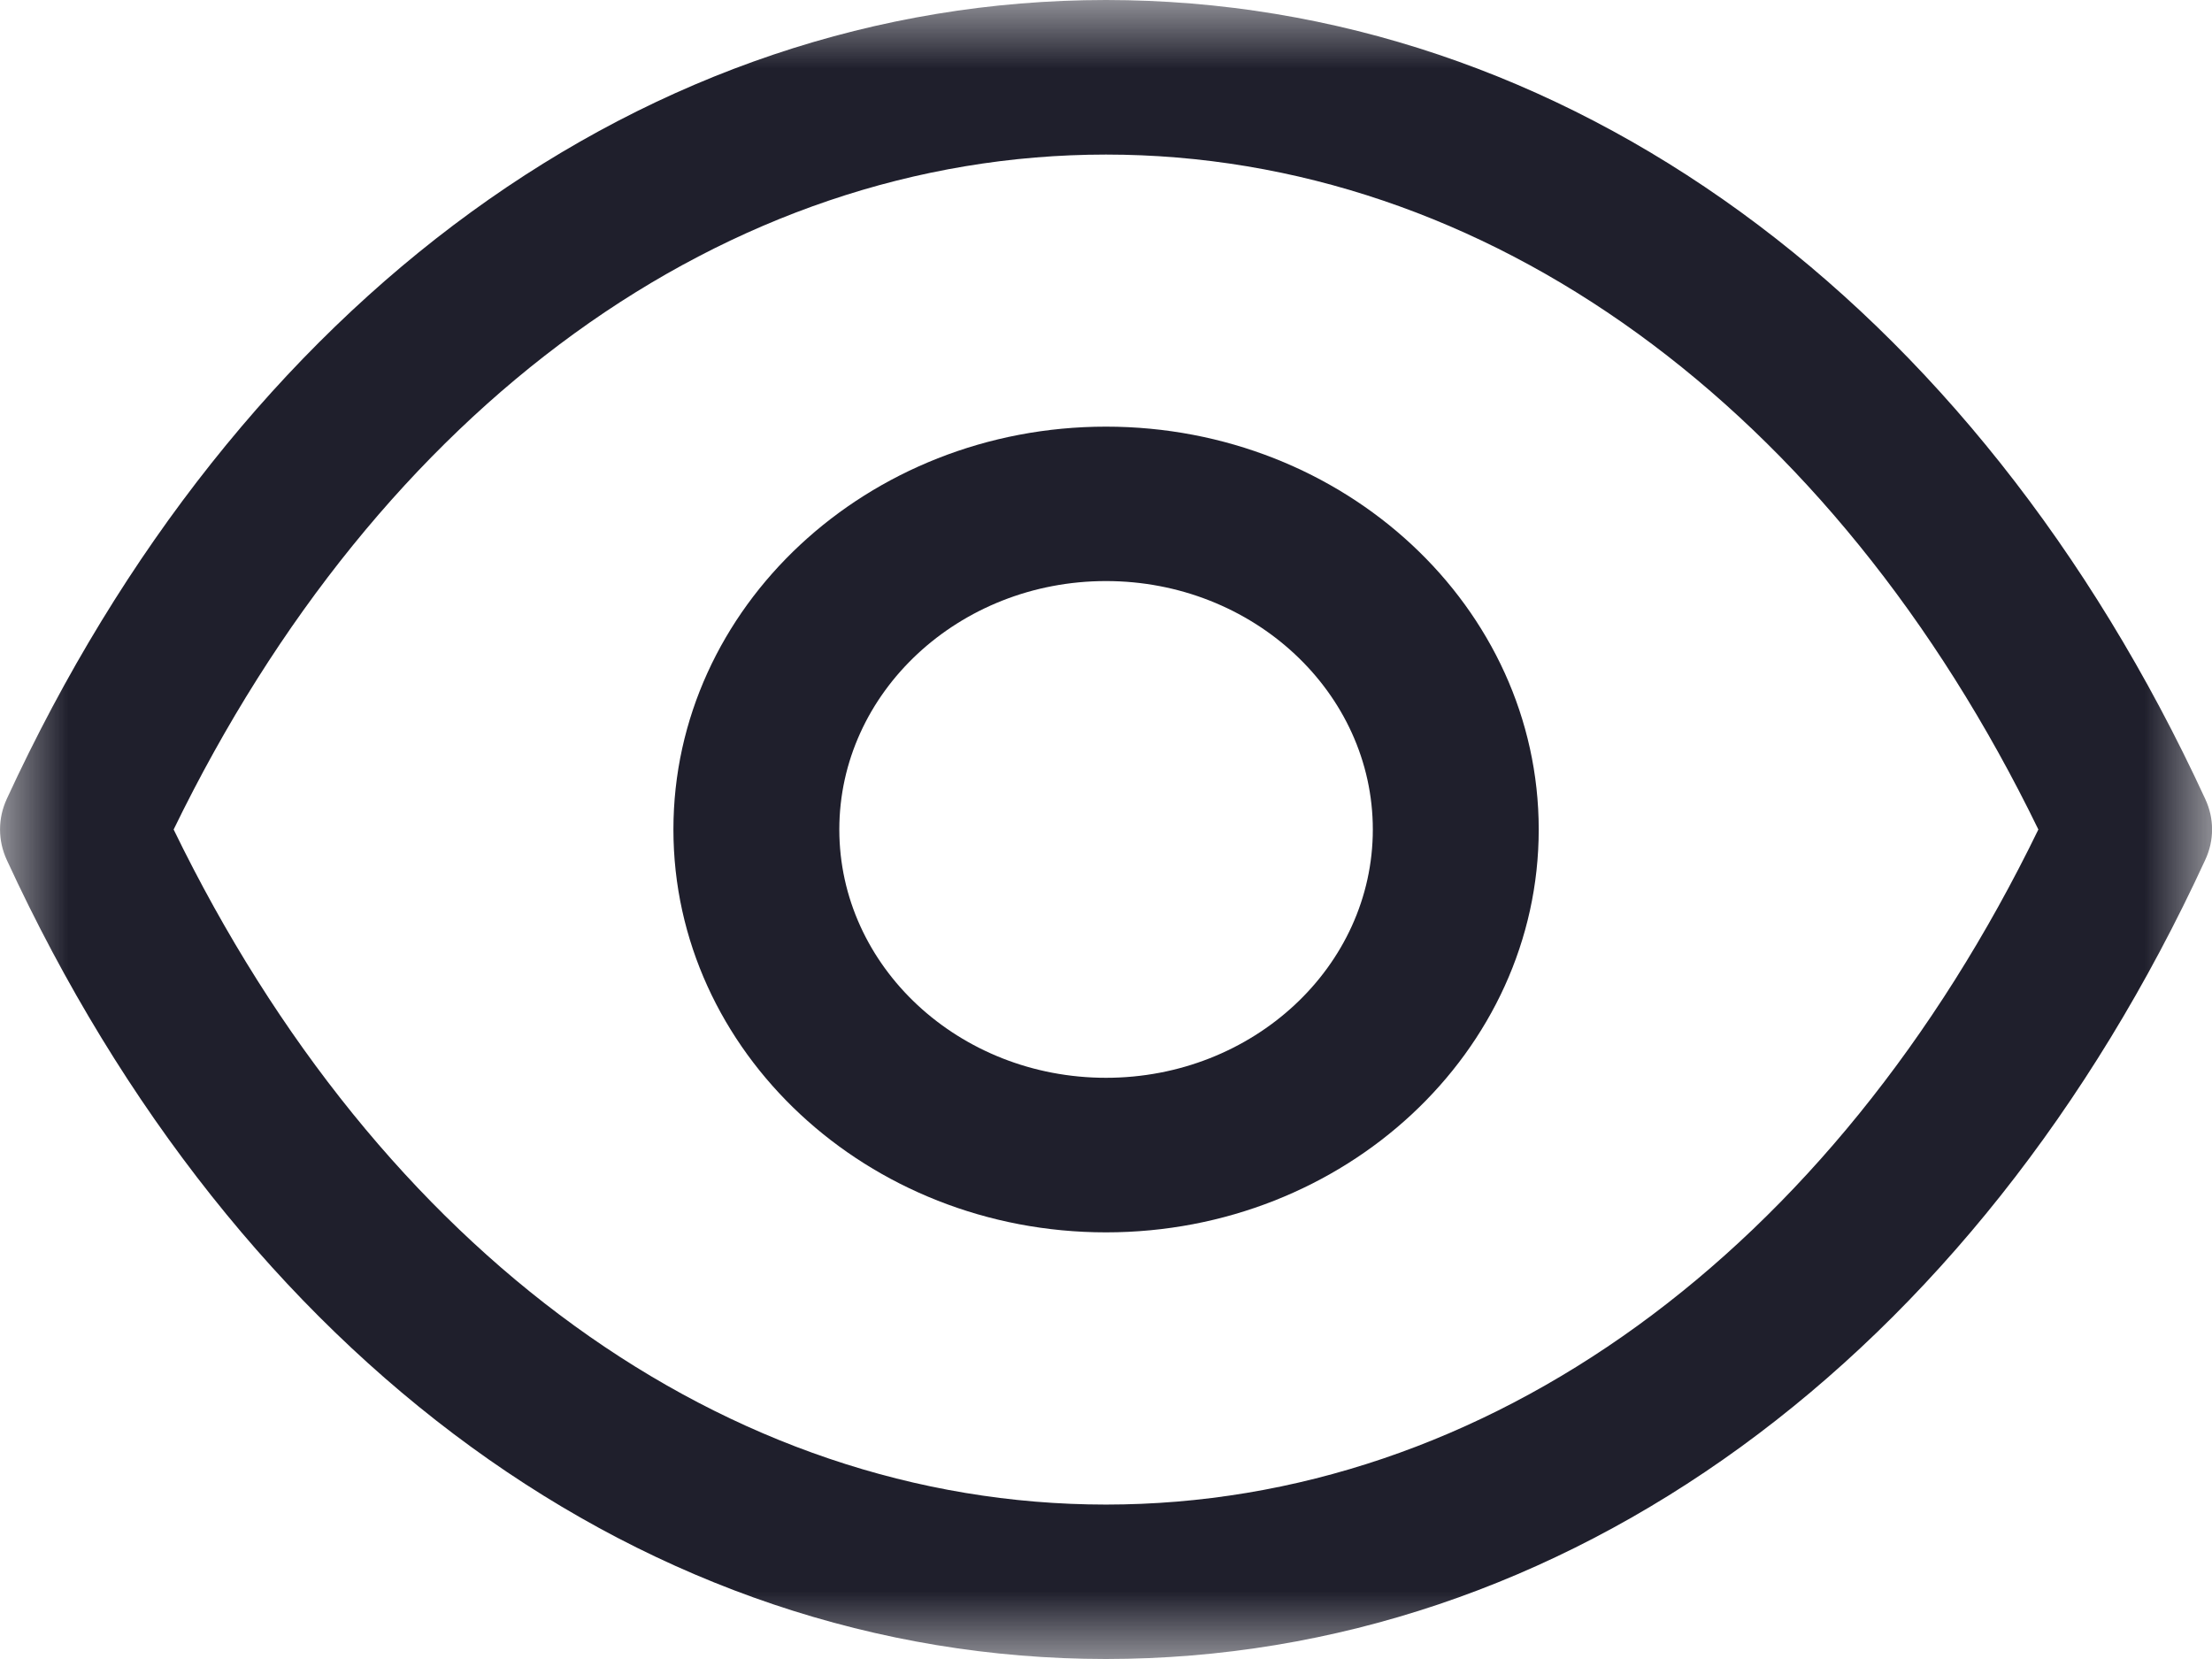 <svg width="16" height="12" viewBox="0 0 16 12" fill="none" xmlns="http://www.w3.org/2000/svg">
<path fill-rule="evenodd" clip-rule="evenodd" d="M8 4.203C6.936 4.203 6.071 5.009 6.071 6C6.071 6.991 6.936 7.796 8 7.796C9.064 7.796 9.93 6.991 9.93 6C9.93 5.009 9.064 4.203 8 4.203M8 8.914C6.274 8.914 4.871 7.607 4.871 6C4.871 4.393 6.274 3.086 8 3.086C9.726 3.086 11.13 4.393 11.13 6C11.13 7.607 9.726 8.914 8 8.914" fill="#1F1F2C"/>
<mask id="mask0_862_4317" style="mask-type:alpha" maskUnits="userSpaceOnUse" x="0" y="0" width="16" height="12">
<path fill-rule="evenodd" clip-rule="evenodd" d="M0 0H16V12H0V0Z" fill="white"/>
</mask>
<g mask="url(#mask0_862_4317)">
<path fill-rule="evenodd" clip-rule="evenodd" d="M1.256 6C2.744 9.062 5.25 10.882 8 10.883C10.749 10.882 13.256 9.062 14.744 6C13.256 2.939 10.749 1.119 8 1.118C5.251 1.119 2.744 2.939 1.256 6V6ZM8.001 12H7.998H7.997C4.689 11.998 1.717 9.838 0.049 6.22C-0.016 6.079 -0.016 5.92 0.049 5.779C1.717 2.162 4.689 0.002 7.997 0C7.999 -0.001 7.999 -0.001 8 0C8.001 -0.001 8.001 -0.001 8.002 0C11.311 0.002 14.282 2.162 15.951 5.779C16.017 5.92 16.017 6.079 15.951 6.22C14.283 9.838 11.311 11.998 8.002 12H8.001Z" fill="#1F1F2C"/>
</g>
</svg>
